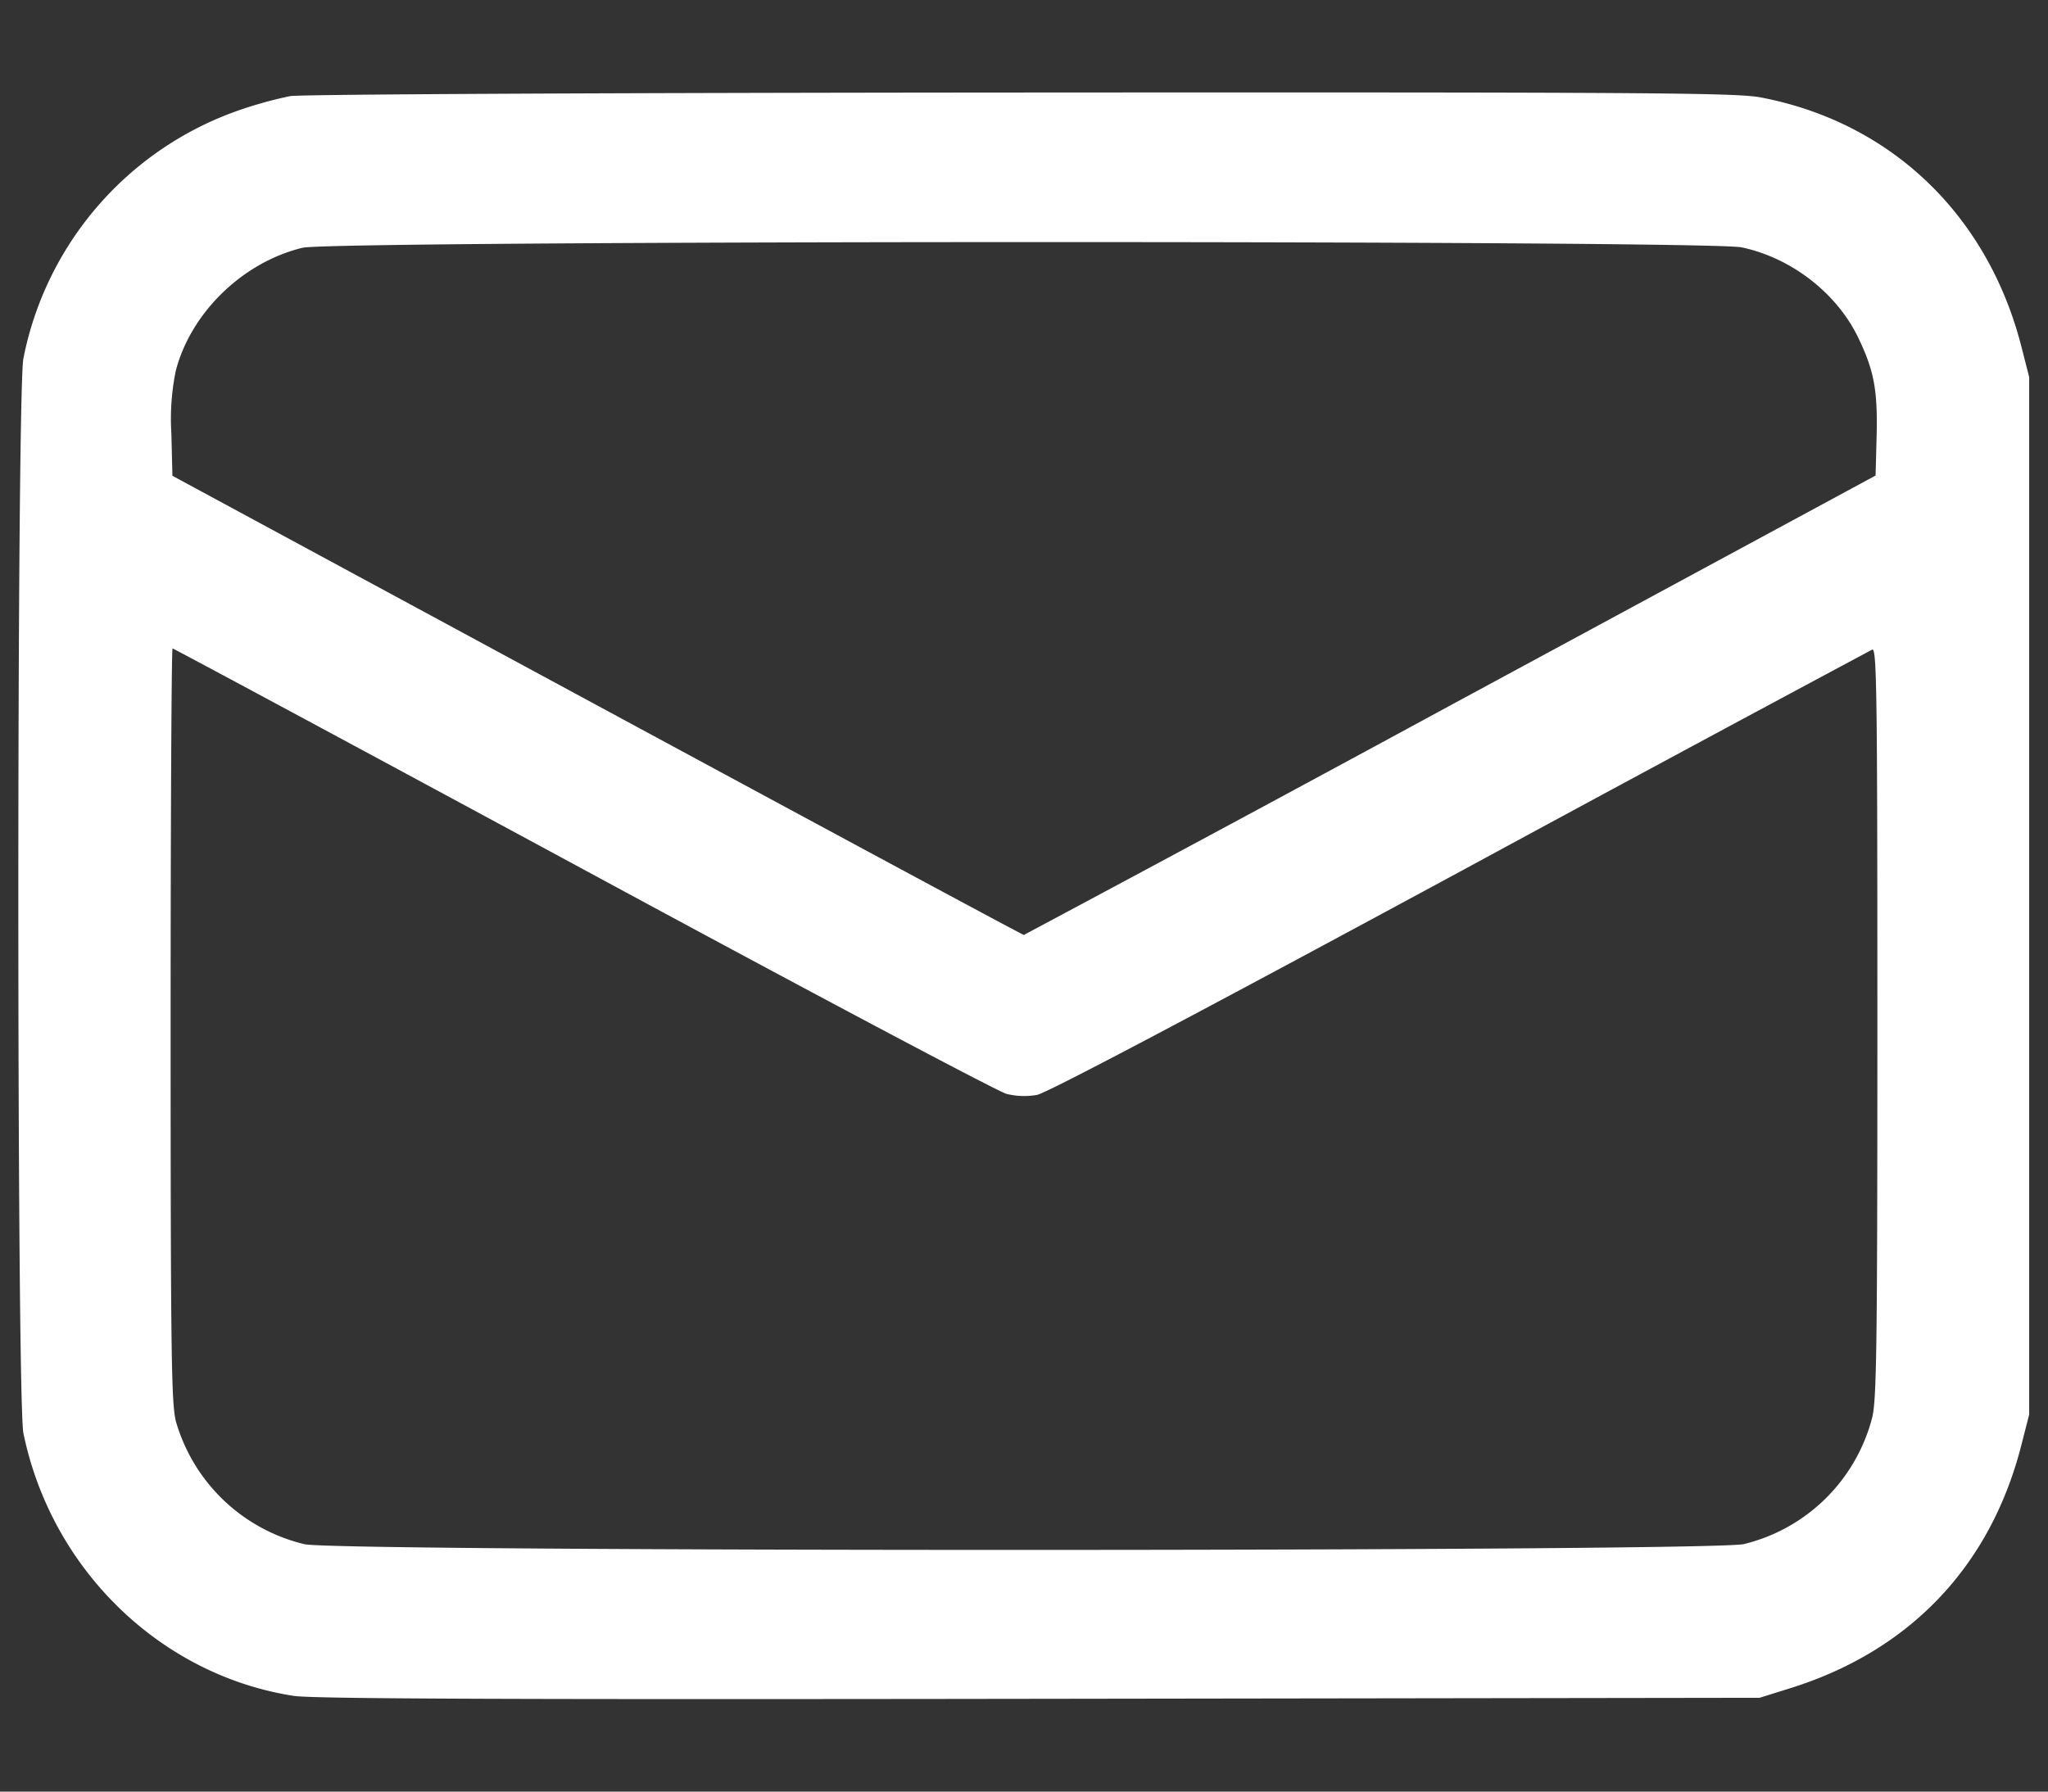 <svg width="16" height="14" fill="none" xmlns="http://www.w3.org/2000/svg"><rect width="100%" height="100%" fill="#333333" stroke="none"/><path d="M2.267.751a3.24 3.24 0 0 0-.407.113A2.582 2.582 0 0 0 .183 2.8c-.053.256-.053 8.144 0 8.4.219 1.064 1.07 1.89 2.111 2.052.148.023 1.648.029 5.826.023l5.627-.008.24-.075c.936-.293 1.565-.955 1.806-1.904l.06-.235V2.947l-.06-.235C15.53 1.679 14.772.954 13.754.761 13.567.725 12.852.72 7.977.723c-3.204.002-5.626.014-5.71.028m11.34 1.182c.388.082.744.358.911.707.124.257.152.412.143.773l-.008.303-3.32 1.795a550.62 550.62 0 0 1-3.334 1.795c-.008.001-1.508-.807-3.334-1.794L1.347 3.718l-.008-.328a1.868 1.868 0 0 1 .034-.491c.117-.455.523-.85.991-.963.236-.057 10.974-.06 11.243-.003M4.555 6.792c1.755.95 3.244 1.74 3.309 1.756a.574.574 0 0 0 .237.008c.078-.015 1.195-.604 3.302-1.743a658.124 658.124 0 0 1 3.224-1.737c.035-.013.04.325.04 2.916 0 2.545-.006 2.951-.041 3.087a1.37 1.37 0 0 1-1.002.987c-.255.06-10.989.061-11.244.001a1.378 1.378 0 0 1-1.006-.961c-.035-.137-.041-.538-.041-3.098 0-1.618.007-2.941.015-2.941s1.451.776 3.207 1.725" fill="#fff" fill-rule="evenodd"/></svg>